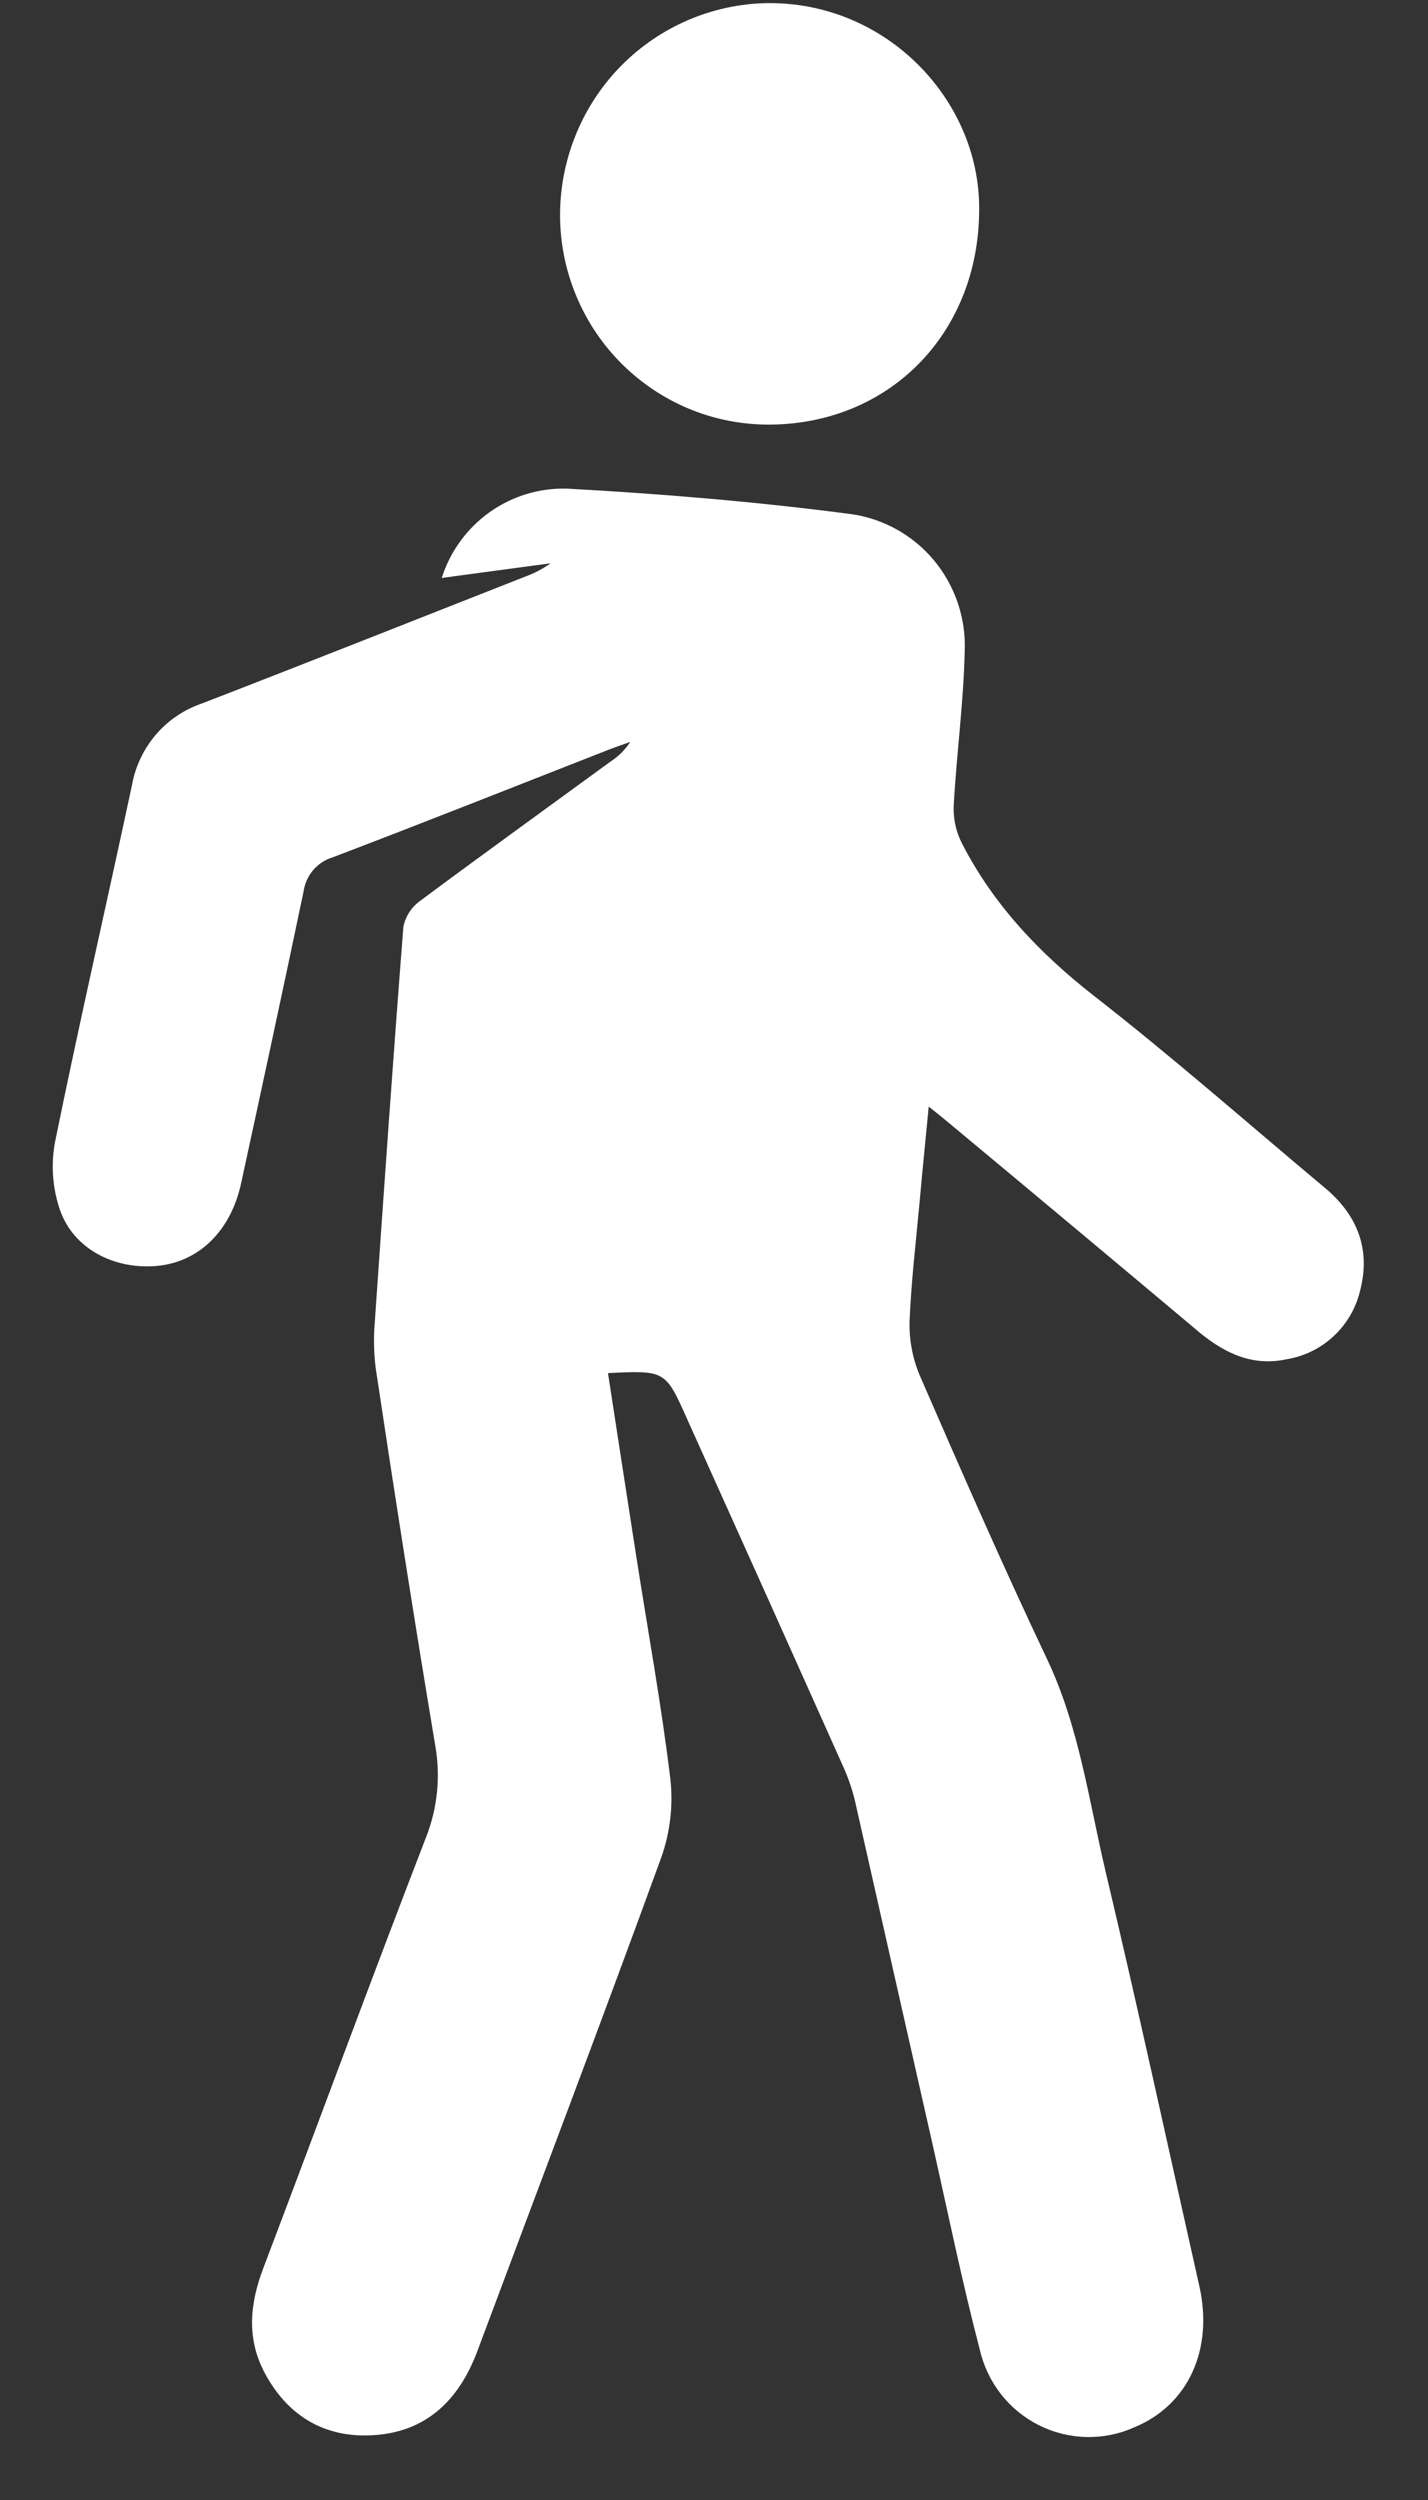 <svg width="20" height="35" viewBox="0 0 20 35" fill="none" xmlns="http://www.w3.org/2000/svg">
<rect x="0" y="0" width="20" height="35" fill="#333333" stroke="none"/>
<g clip-path="url(#clip0_0_275)">
<path d="M8.515 19.223C8.649 20.089 8.777 20.933 8.909 21.775C9.071 22.816 9.261 23.853 9.388 24.899C9.43 25.272 9.387 25.649 9.262 26.003C8.421 28.313 7.547 30.609 6.687 32.912C6.426 33.611 5.959 34.058 5.203 34.094C4.527 34.128 4.013 33.808 3.698 33.203C3.452 32.726 3.501 32.246 3.687 31.756C4.448 29.751 5.19 27.732 5.965 25.727C6.127 25.318 6.173 24.871 6.096 24.438C5.802 22.677 5.526 20.913 5.261 19.148C5.234 18.928 5.231 18.706 5.251 18.485C5.378 16.646 5.506 14.808 5.65 12.972C5.68 12.828 5.763 12.7 5.882 12.614C6.769 11.954 7.666 11.308 8.559 10.656C8.666 10.586 8.757 10.495 8.827 10.387C8.731 10.421 8.636 10.453 8.542 10.489C7.248 10.996 5.958 11.508 4.659 12.003C4.551 12.035 4.456 12.099 4.383 12.185C4.311 12.272 4.265 12.377 4.25 12.489C3.966 13.845 3.674 15.198 3.38 16.552C3.238 17.23 2.787 17.67 2.196 17.723C1.605 17.776 1.03 17.488 0.839 16.937C0.736 16.635 0.712 16.311 0.769 15.997C1.109 14.324 1.492 12.661 1.848 10.993C1.895 10.731 2.011 10.486 2.184 10.284C2.357 10.083 2.581 9.932 2.832 9.847C4.343 9.263 5.849 8.665 7.357 8.072C7.483 8.027 7.602 7.964 7.712 7.886L6.187 8.091C6.305 7.719 6.541 7.396 6.858 7.17C7.175 6.945 7.556 6.829 7.944 6.841C9.275 6.914 10.608 7.025 11.931 7.199C12.385 7.266 12.798 7.5 13.09 7.856C13.382 8.213 13.532 8.665 13.511 9.127C13.495 9.843 13.396 10.559 13.357 11.284C13.35 11.465 13.39 11.646 13.473 11.808C13.914 12.667 14.559 13.346 15.323 13.943C16.427 14.803 17.486 15.735 18.564 16.637C19.011 17.013 19.198 17.49 19.051 18.061C18.994 18.307 18.866 18.53 18.683 18.702C18.499 18.875 18.269 18.989 18.022 19.029C17.552 19.131 17.167 18.955 16.803 18.657C15.643 17.683 14.48 16.711 13.315 15.742C13.23 15.672 13.145 15.599 13.007 15.493C12.963 15.96 12.919 16.381 12.882 16.802C12.83 17.365 12.763 17.928 12.739 18.494C12.732 18.755 12.78 19.016 12.882 19.257C13.46 20.586 14.042 21.915 14.664 23.226C15.118 24.183 15.251 25.22 15.492 26.234C15.947 28.151 16.364 30.079 16.797 32.004C16.999 32.897 16.638 33.677 15.88 33.985C15.669 34.079 15.44 34.124 15.21 34.118C14.979 34.112 14.753 34.055 14.547 33.951C14.341 33.847 14.16 33.699 14.018 33.517C13.876 33.334 13.775 33.123 13.723 32.897C13.474 31.944 13.276 30.976 13.06 30.015C12.698 28.416 12.336 26.816 11.975 25.215C11.934 25.044 11.876 24.876 11.802 24.715C11.079 23.099 10.353 21.483 9.624 19.867C9.319 19.185 9.319 19.185 8.515 19.223Z" fill="white"/>
<path d="M10.82 5.944C10.433 5.951 10.049 5.882 9.689 5.739C9.33 5.595 9.002 5.382 8.725 5.11C8.448 4.839 8.228 4.515 8.077 4.157C7.925 3.799 7.846 3.414 7.844 3.025C7.841 2.258 8.133 1.519 8.658 0.964C9.184 0.409 9.903 0.08 10.665 0.046C12.348 -0.019 13.68 1.335 13.713 2.853C13.75 4.603 12.513 5.914 10.82 5.944Z" fill="white"/>
</g>
<defs>
<clipPath id="clip0_0_275">
<rect width="20" height="35" fill="white"/>
</clipPath>
</defs>
</svg>
